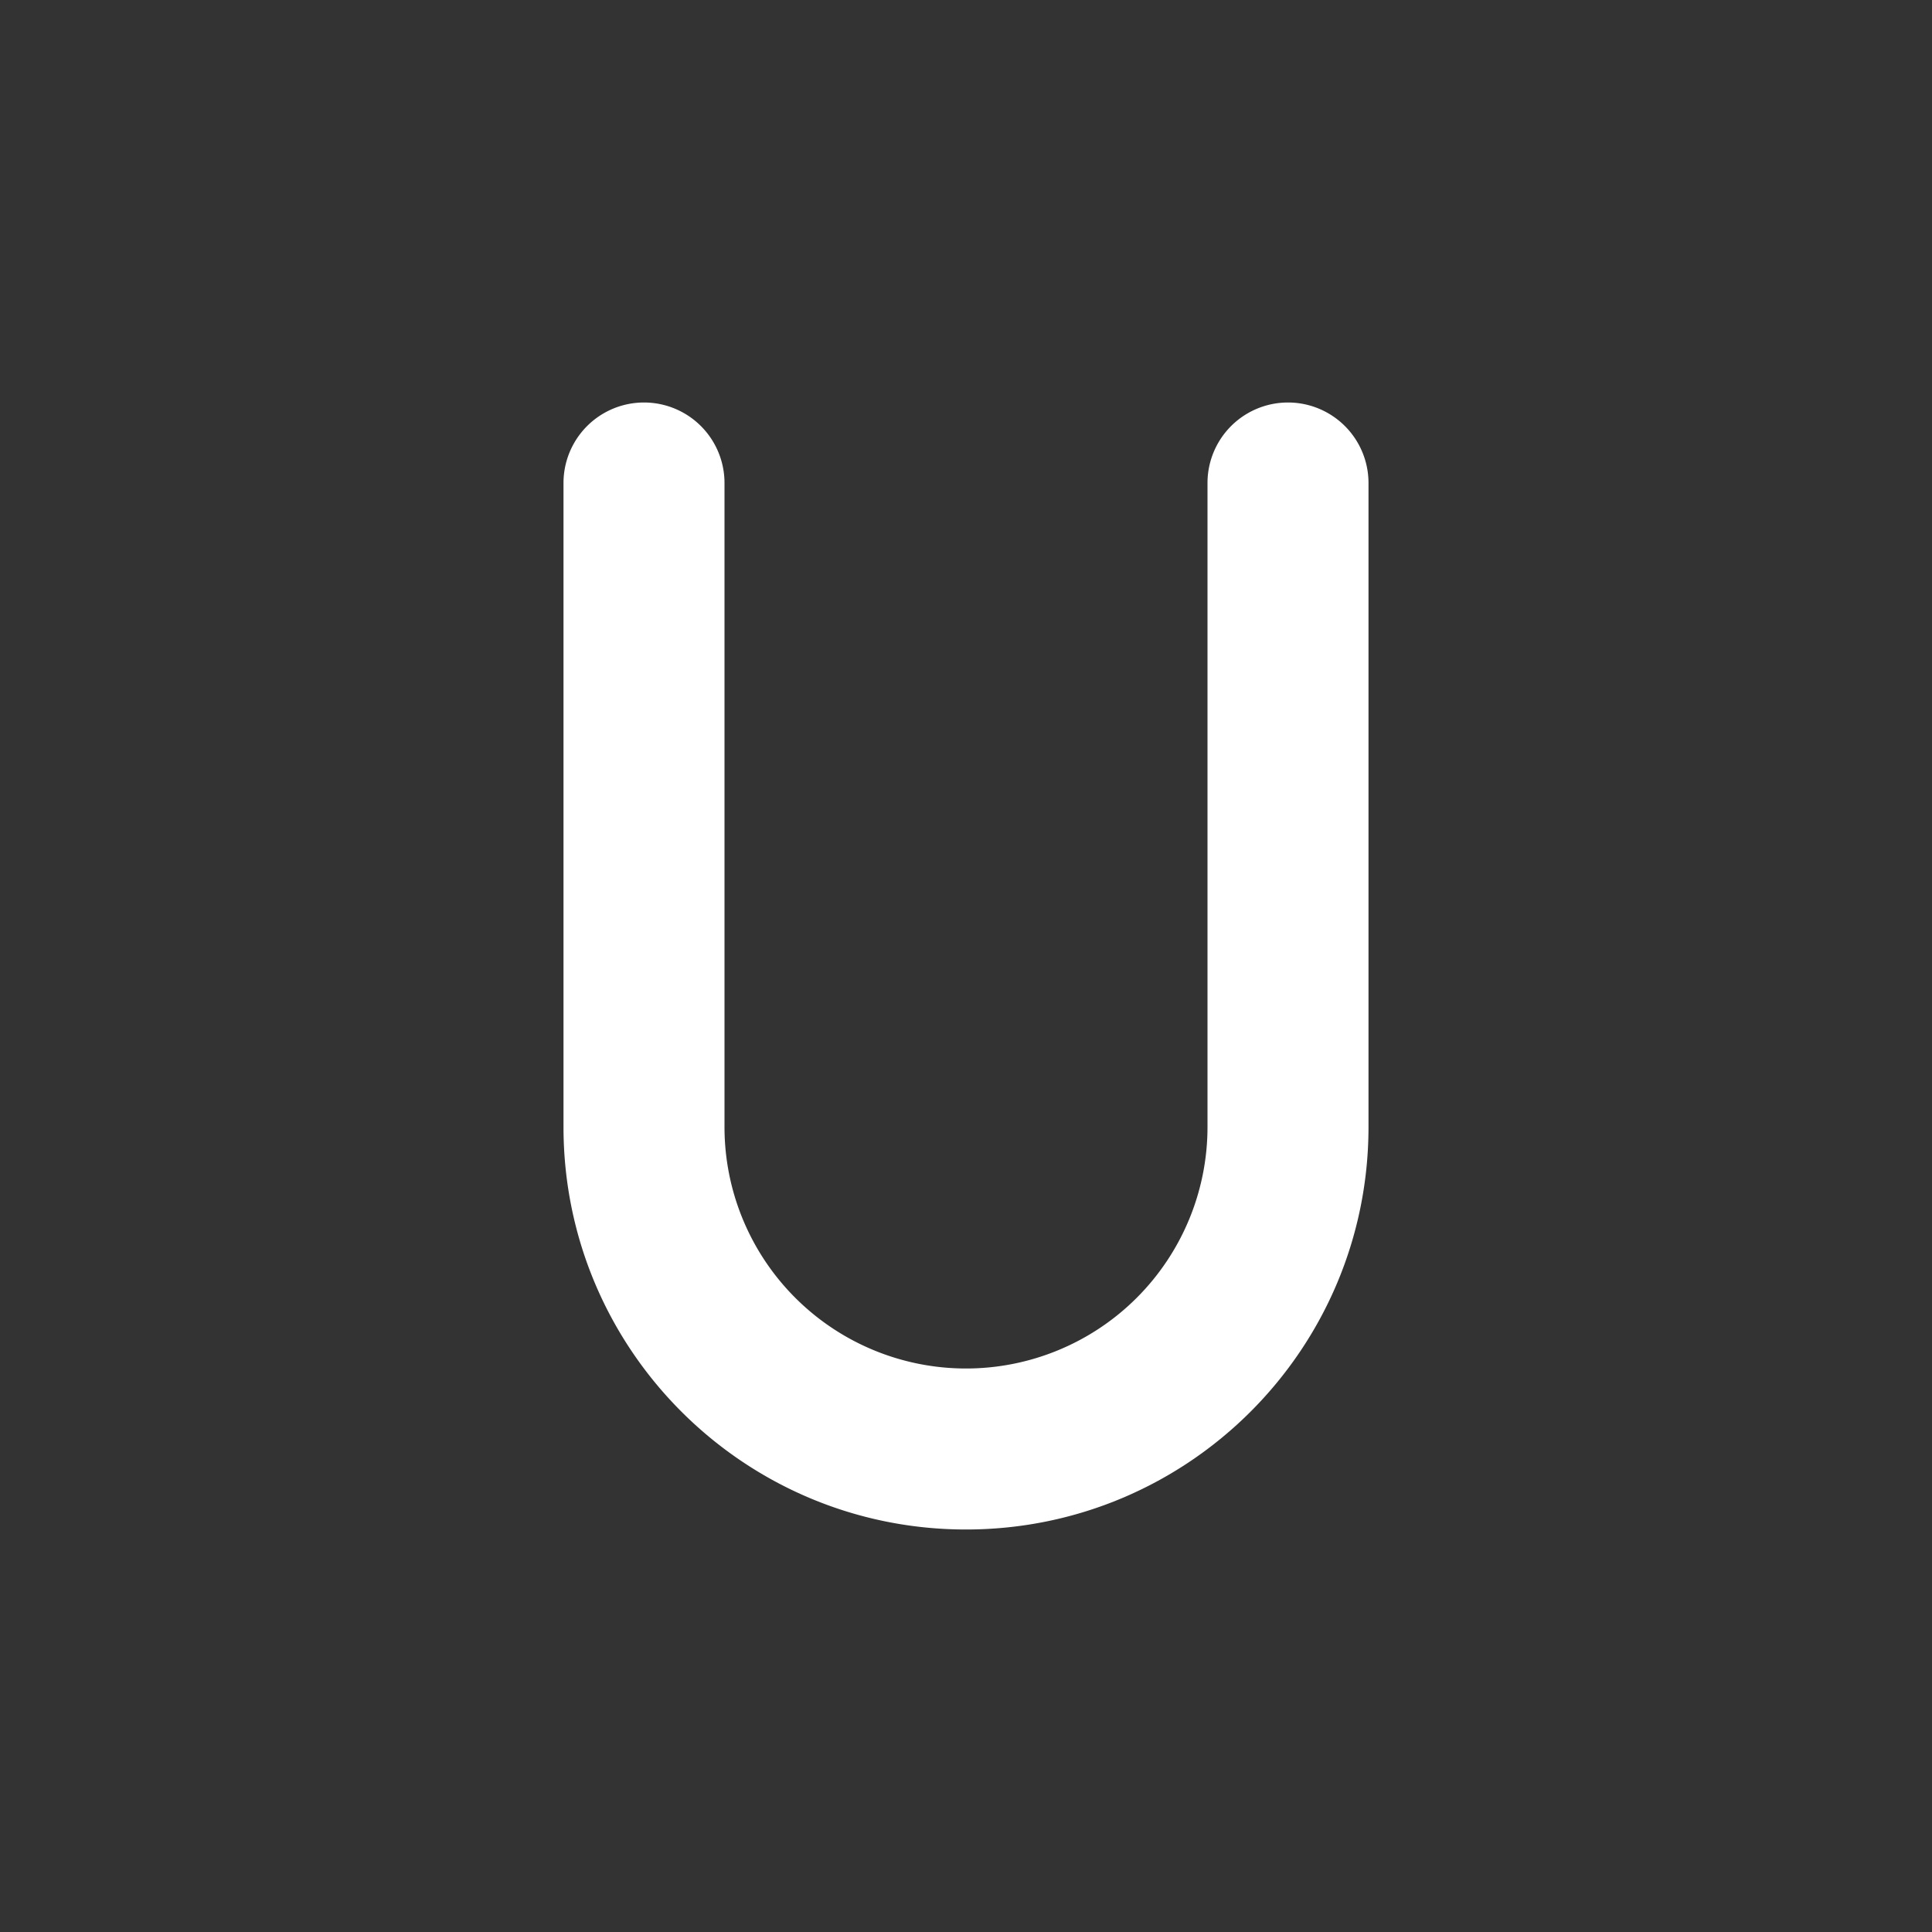 <svg xmlns="http://www.w3.org/2000/svg" width="48" height="48" fill="none"><path fill="#333" fill-rule="evenodd" d="M48 0H0v48h48V0ZM18 12a2 2 0 1 0-4 0v16c0 5.523 4.477 10 10 10s10-4.477 10-10V12a2 2 0 1 0-4 0v16a6 6 0 0 1-12 0V12Z" clip-rule="evenodd"/></svg>